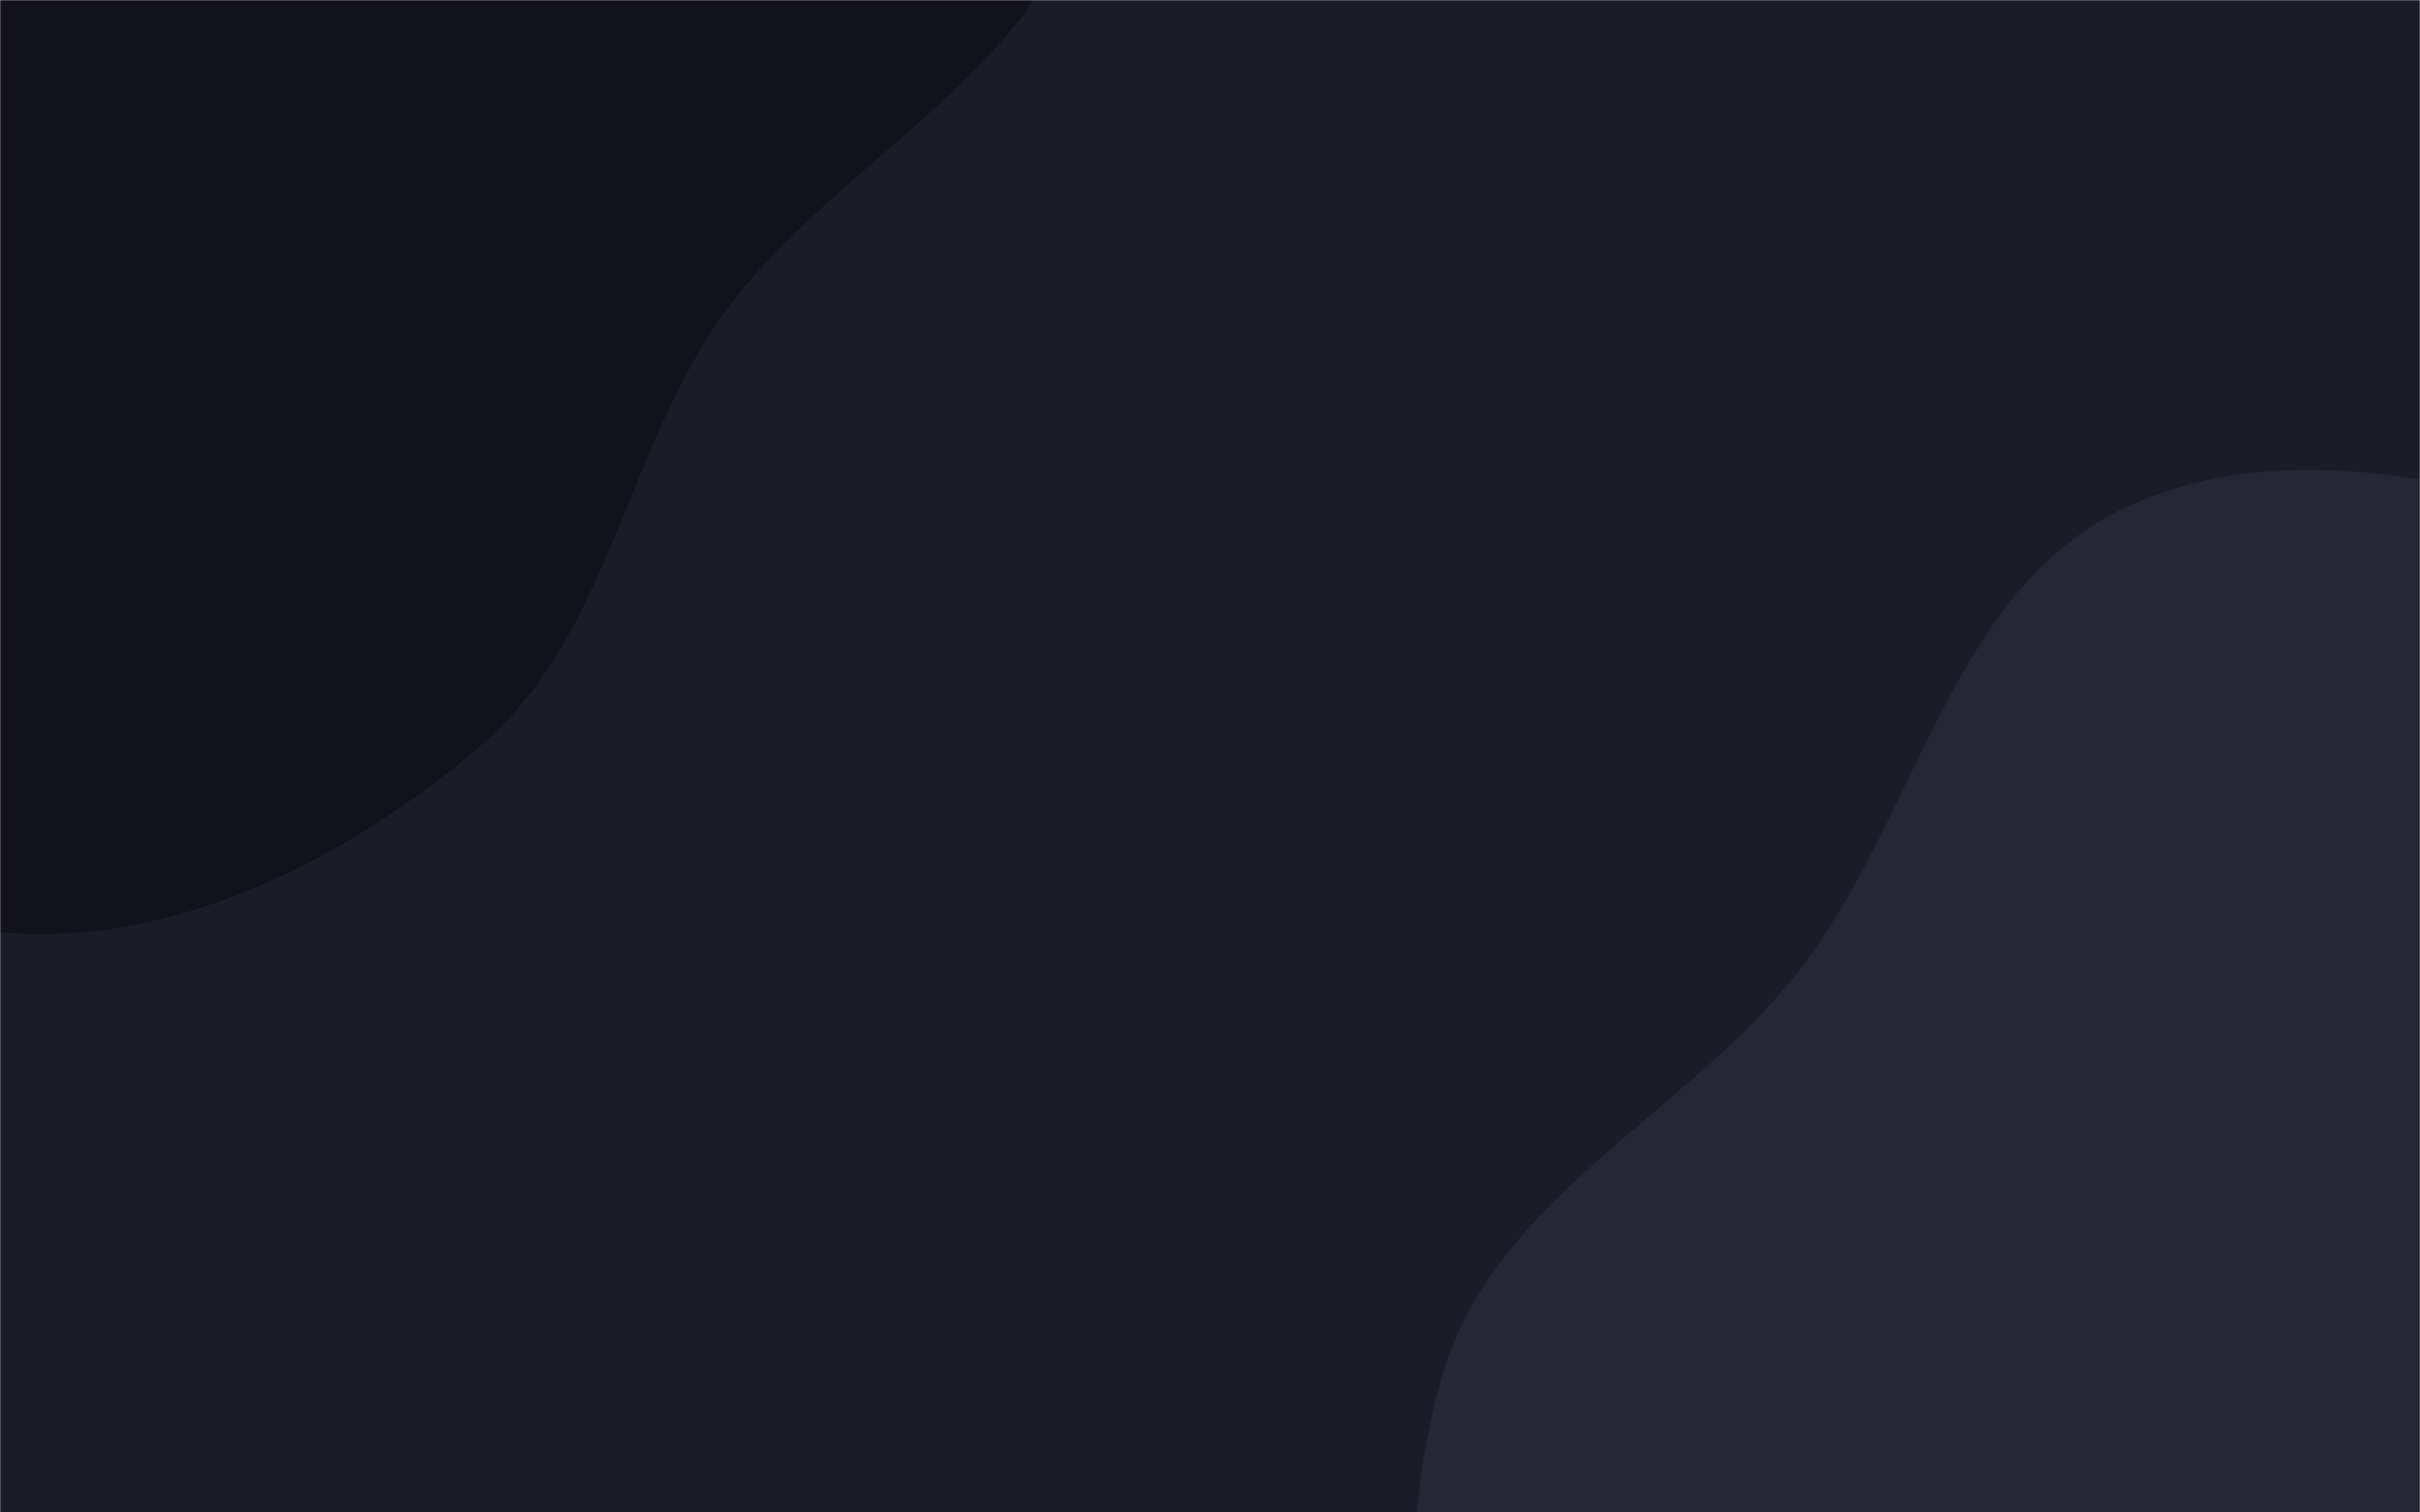 <svg xmlns="http://www.w3.org/2000/svg" version="1.1" xmlns:xlink="http://www.w3.org/1999/xlink" xmlns:svgjs="http://svgjs.com/svgjs" width="1440" height="900" preserveAspectRatio="none" viewBox="0 0 1440 900"><g mask="url(&quot;#SvgjsMask1102&quot;)" fill="none"><rect width="1440" height="900" x="0" y="0" fill="rgba(28, 28, 40, 1)"></rect><path d="M0,554.78C103.742,564.069,206.036,511.577,285.482,444.219C359.813,381.198,371.335,275.378,425.273,194.215C492.93,92.408,651.615,29.551,642.042,-92.312C632.644,-211.942,478.644,-259.014,383.884,-332.637C307.448,-392.024,232.612,-449.127,141.332,-481.334C45.889,-515.01,-54.964,-546.023,-153.328,-522.189C-253.786,-497.847,-336.869,-428.65,-403.213,-349.386C-468.791,-271.037,-511.278,-176.726,-526.981,-75.768C-542.807,25.985,-544.067,135.777,-492.542,224.936C-442.641,311.284,-337.281,340.386,-254.416,395.879C-169.62,452.665,-101.647,545.679,0,554.78" fill="#12121a"></path><path d="M1440 1427.939C1537.502 1424.79 1609.947 1344.588 1694.894 1296.623 1785.933 1245.217 1898.762 1222.953 1956.91 1136.065 2018.261 1044.392 2020.621 927.422 2015.723 817.223 2010.421 697.923 2003.87 569.38 1927.639 477.459 1850.932 384.963 1724.666 356.874 1608.491 326.171 1495.057 296.192 1370.701 252.388 1264.468 302.194 1160.182 351.087 1140.758 488.466 1069.431 578.9 1002.549 663.698 889.737 712.953 858.867 816.446 826.514 924.91 839.455 1050.997 900.108 1146.56 958.628 1238.763 1077.459 1262.962 1174.302 1313.434 1261.592 1358.928 1341.617 1431.116 1440 1427.939" fill="#262636"></path></g><defs><mask id="SvgjsMask1102"><rect width="1440" height="900" fill="#ffffff"></rect></mask></defs></svg>